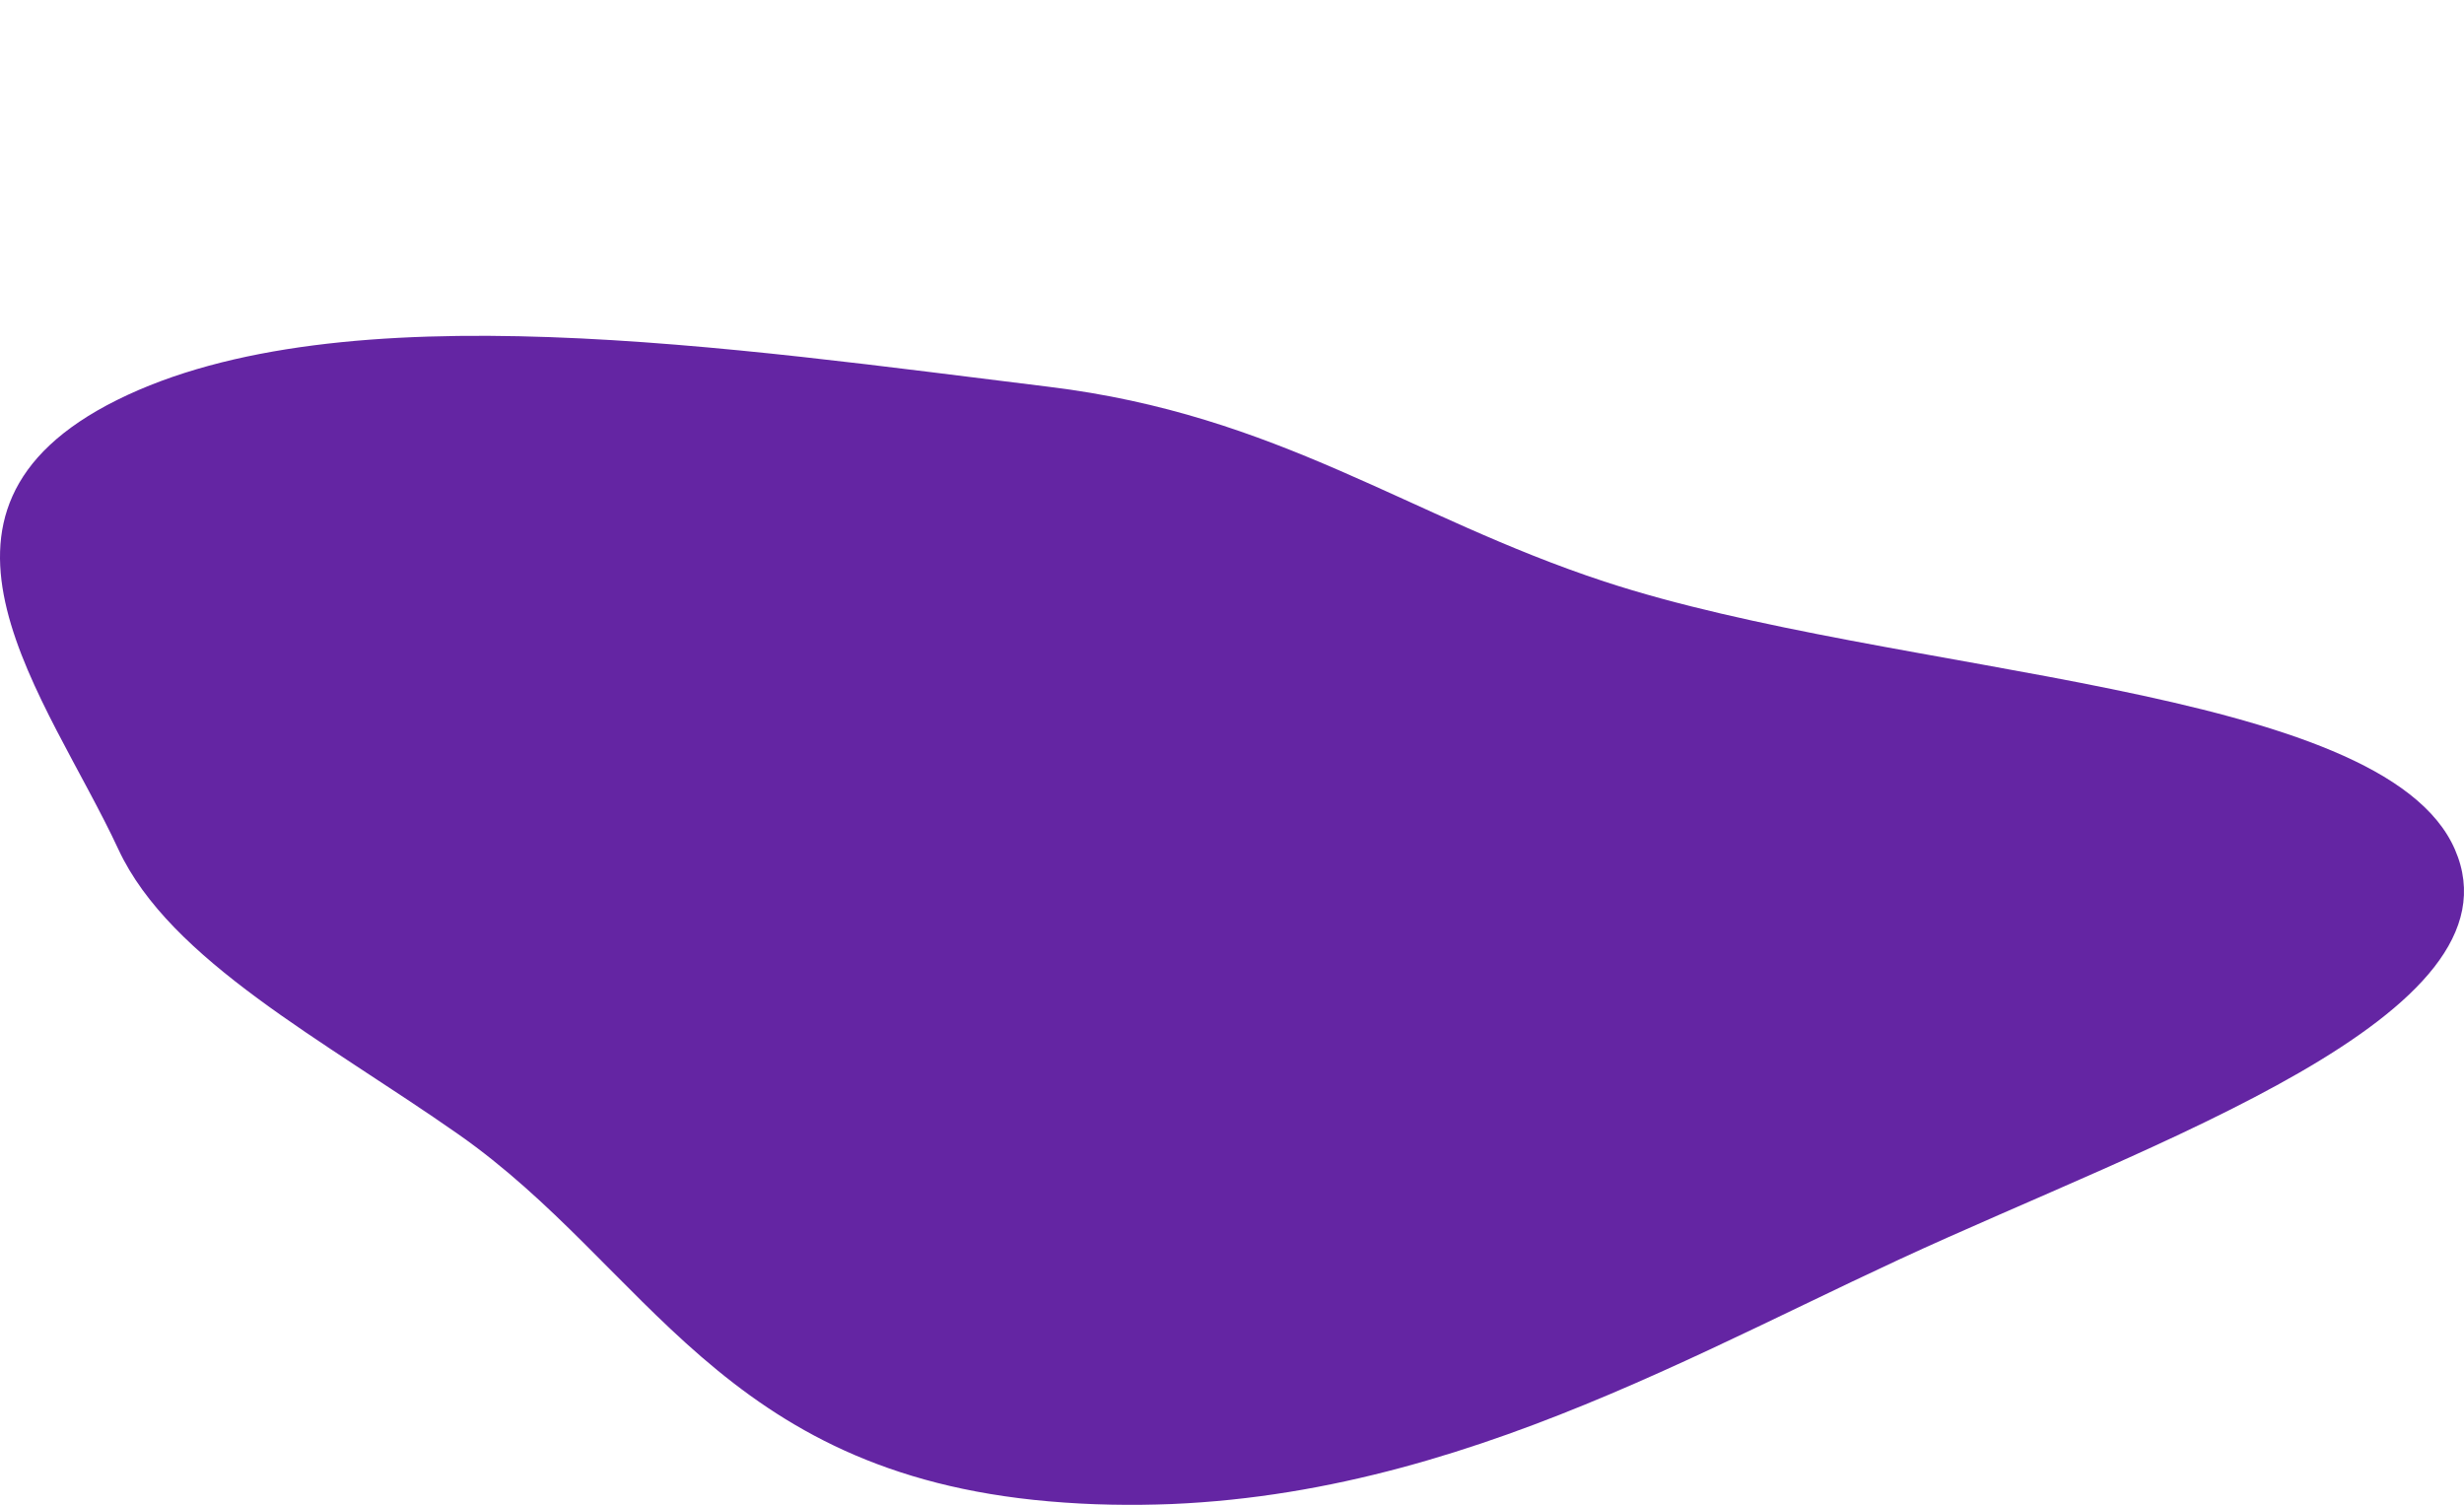 <svg width="1783" height="1089" fill="none" xmlns="http://www.w3.org/2000/svg"><g filter="url('#filter0_f_87_82')" clip-path="url('#clip0_87_82')"><path fill-rule="evenodd" clip-rule="evenodd" d="M758.93 279.89c166.917 20.371 259.72 94.096 401.96 140.9 210.45 69.25 563.27 73.631 615.54 193.91 52.26 120.263-218.66 211.63-402.32 296.772-178.42 82.717-371.65 196.118-615.18 174.938-237.66-20.67-290.297-169.647-427.242-265.603C234.813 752.928 123.092 695.115 85.715 614.7 34.598 504.724-77.957 370.348 84.712 289.448c162.738-80.935 447.625-37.213 674.218-9.558Z" fill="#6425A3"/></g><defs><clipPath id="clip0_87_82"><path fill="#fff" d="M0 0h1783v1089H0z"/></clipPath><filter id="filter0_f_87_82" x="-400" y="-157" width="2583" height="1646" filterUnits="userSpaceOnUse" color-interpolation-filters="sRGB"><feFlood flood-opacity="0" result="BackgroundImageFix"/><feBlend in="SourceGraphic" in2="BackgroundImageFix" result="shape"/><feGaussianBlur stdDeviation="200" result="effect1_foregroundBlur_87_82"/></filter></defs></svg>